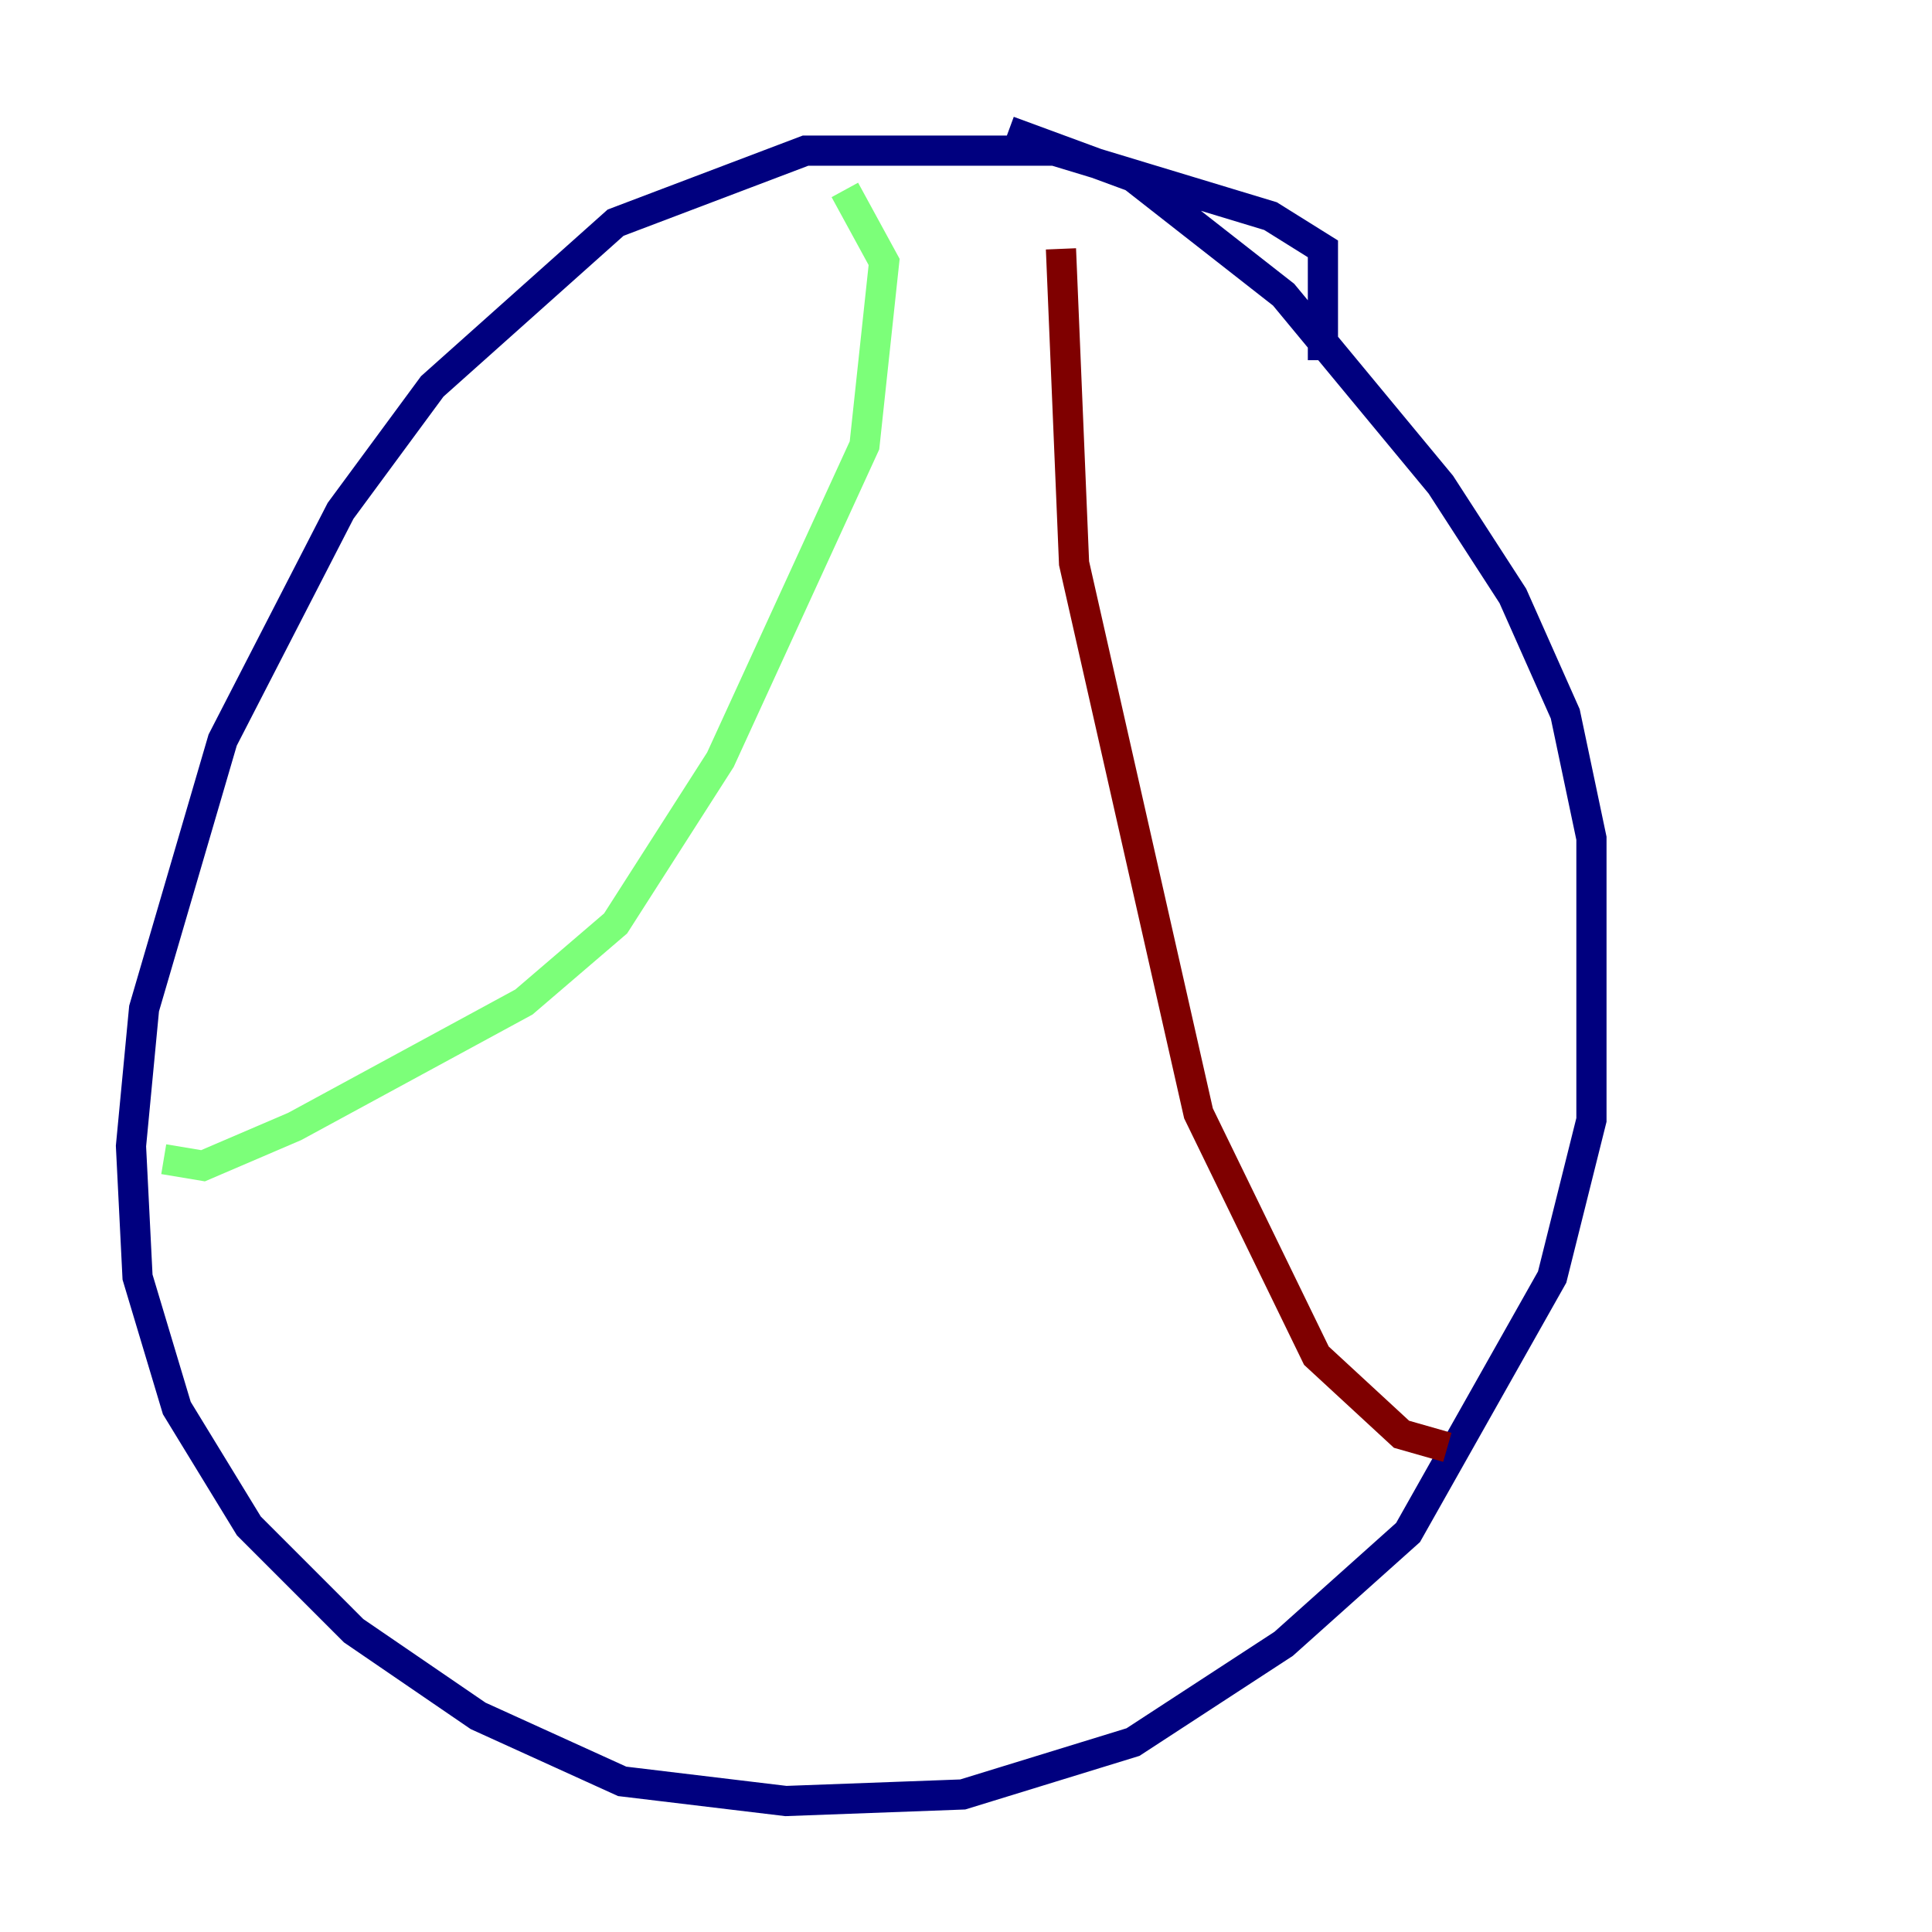 <?xml version="1.0" encoding="utf-8" ?>
<svg baseProfile="tiny" height="128" version="1.2" viewBox="0,0,128,128" width="128" xmlns="http://www.w3.org/2000/svg" xmlns:ev="http://www.w3.org/2001/xml-events" xmlns:xlink="http://www.w3.org/1999/xlink"><defs /><polyline fill="none" points="87.647,23.864 87.647,16.488 84.176,14.319 69.858,9.98 53.37,9.98 40.786,14.752 28.637,25.6 22.563,33.844 14.752,49.031 9.546,66.82 8.678,75.932 9.112,84.61 11.715,93.288 16.488,101.098 23.43,108.041 31.675,113.681 41.22,118.02 52.068,119.322 63.783,118.888 75.064,115.417 85.044,108.909 93.288,101.532 102.834,84.61 105.437,74.197 105.437,55.539 103.702,47.295 100.231,39.485 95.458,32.108 85.044,19.525 75.064,11.715 66.82,8.678" stroke="#00007f" stroke-width="2" /><polyline fill="none" points="55.973,12.583 58.576,17.356 57.275,29.505 47.729,50.332 40.786,61.18 34.712,66.386 19.525,74.63 13.451,77.234 10.848,76.8" stroke="#7cff79" stroke-width="2" /><polyline fill="none" points="70.291,16.488 71.159,37.315 79.403,73.763 87.214,89.817 92.854,95.024 95.891,95.891" stroke="#7f0000" stroke-width="2" /></svg>